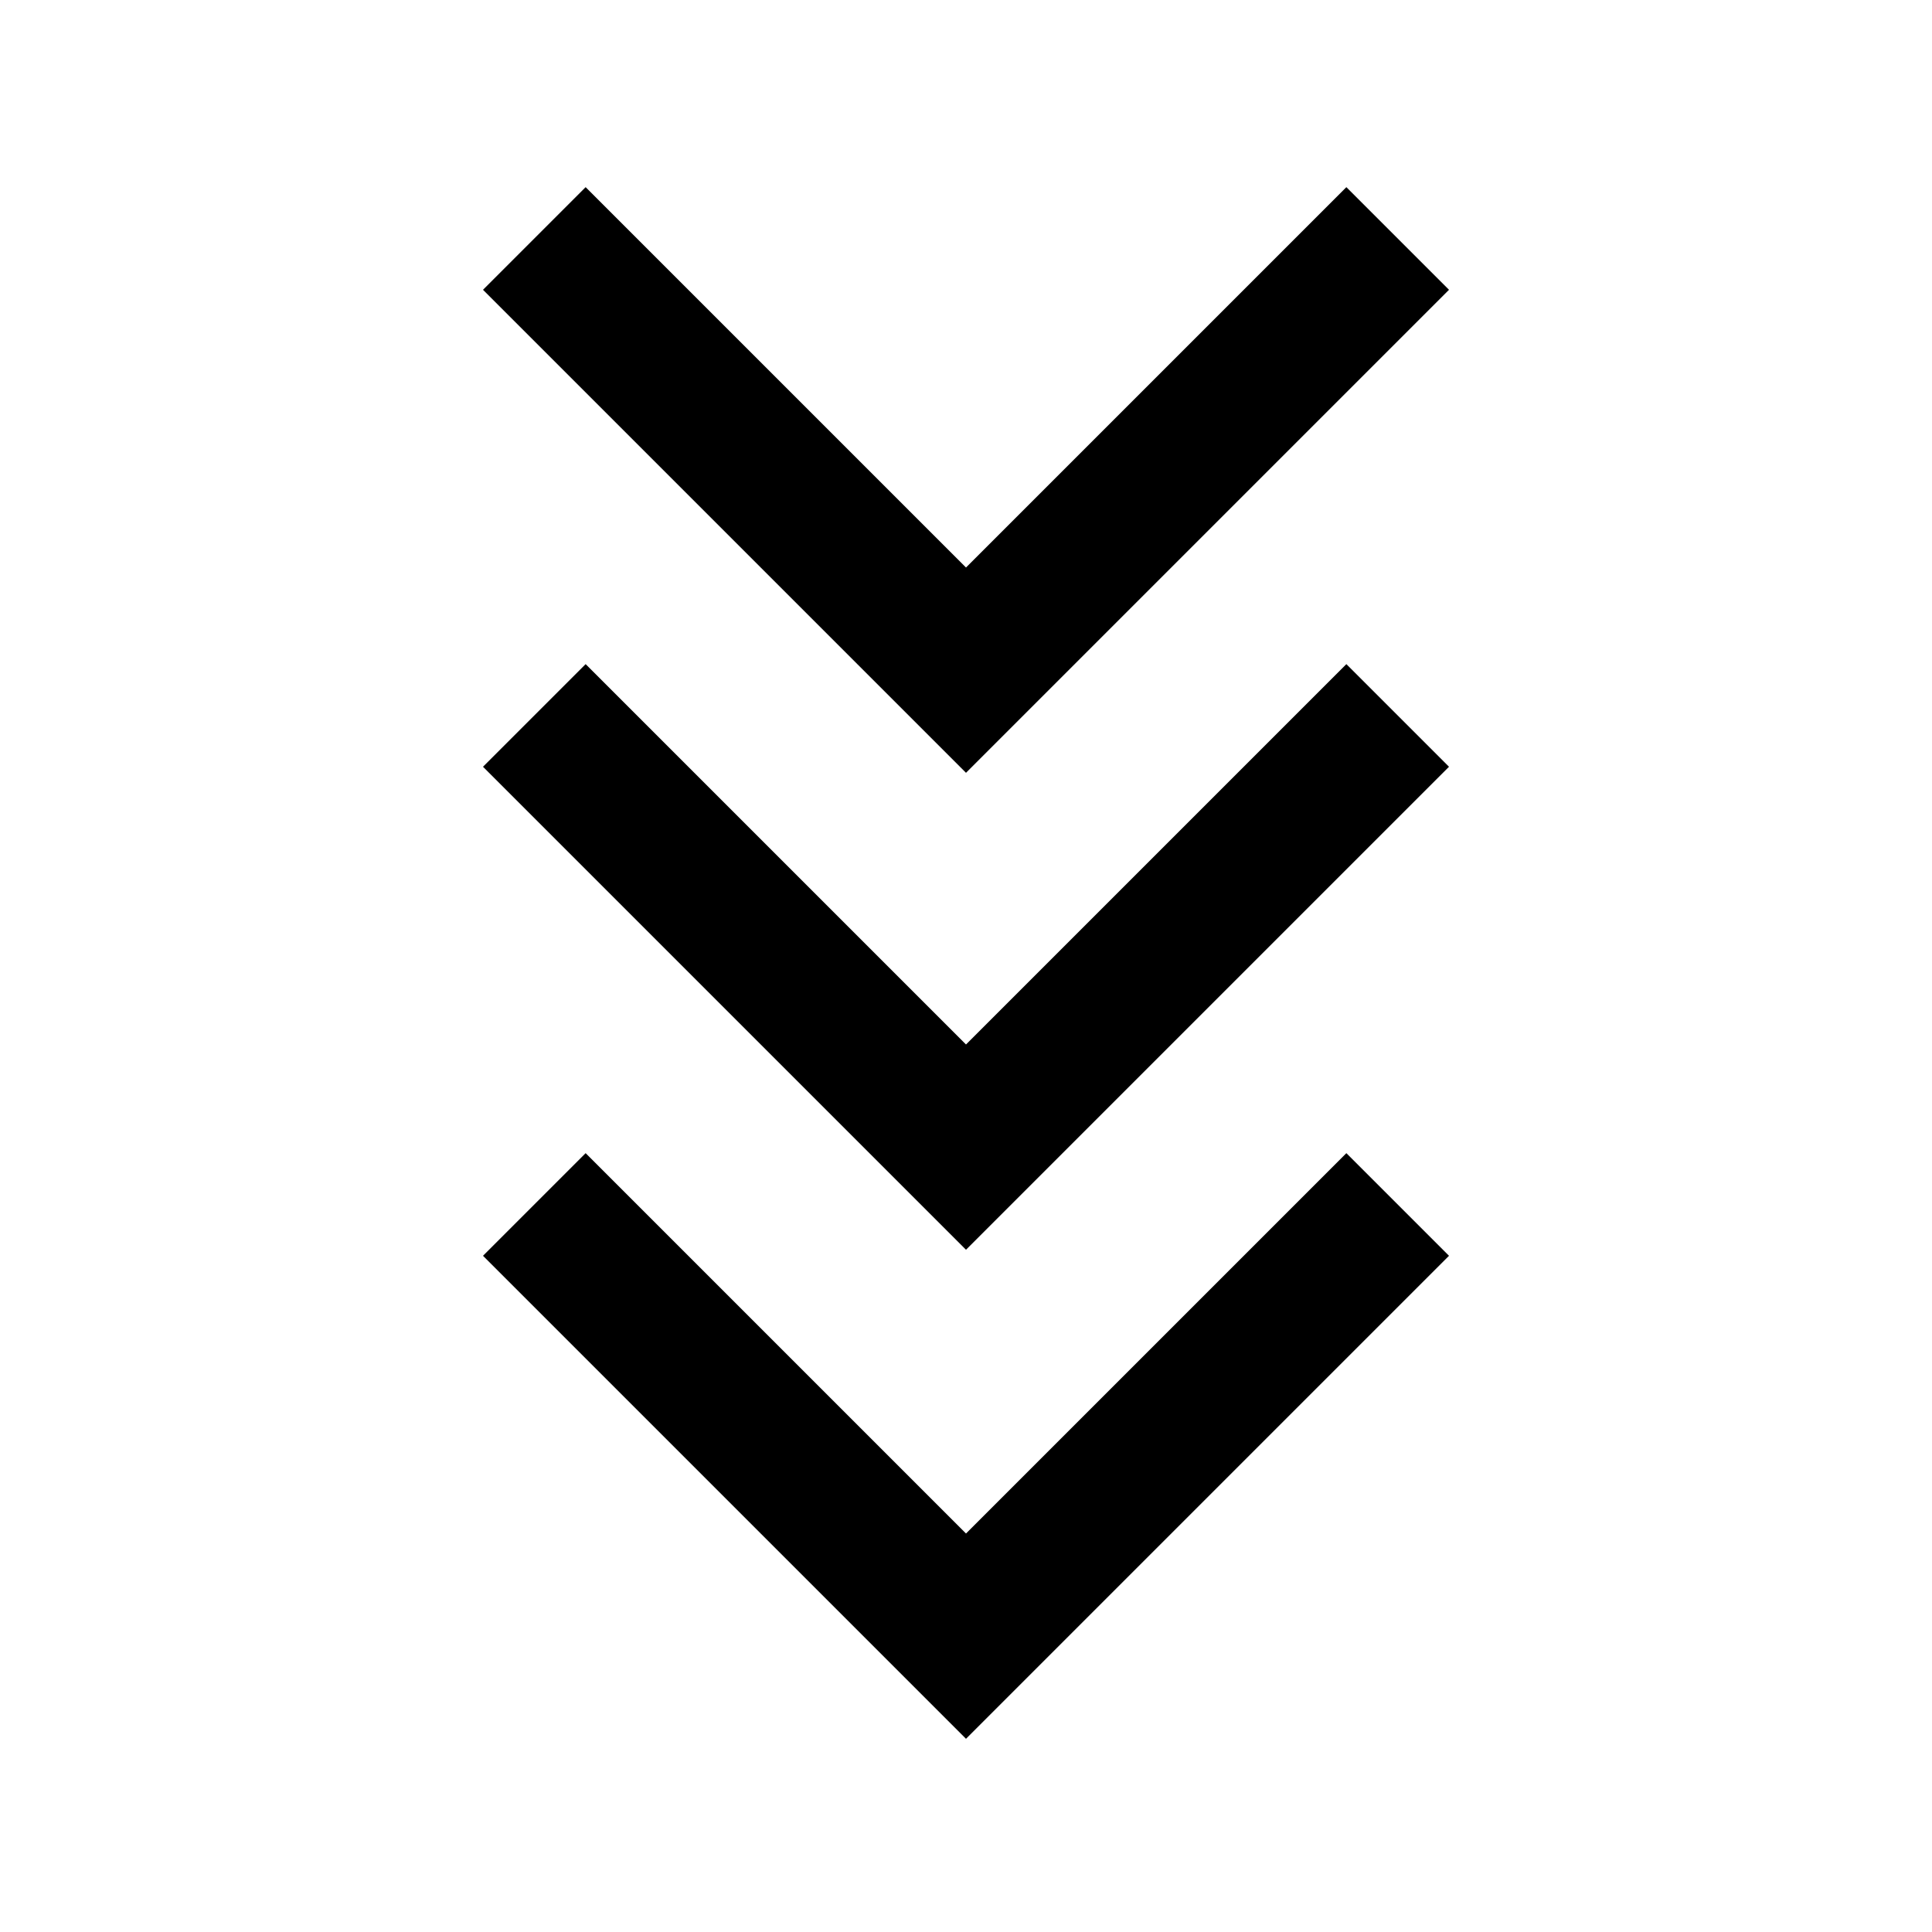<svg xmlns="http://www.w3.org/2000/svg" viewBox="0 -960 960 960"><path d="M480-96 240-336l51-51 189 189 189-189 51 51L480-96Zm0-243L240-579l51-51 189 189 189-189 51 51-240 240Zm0-237L240-816l51-51 189 189 189-189 51 51-240 240Z"/></svg>
